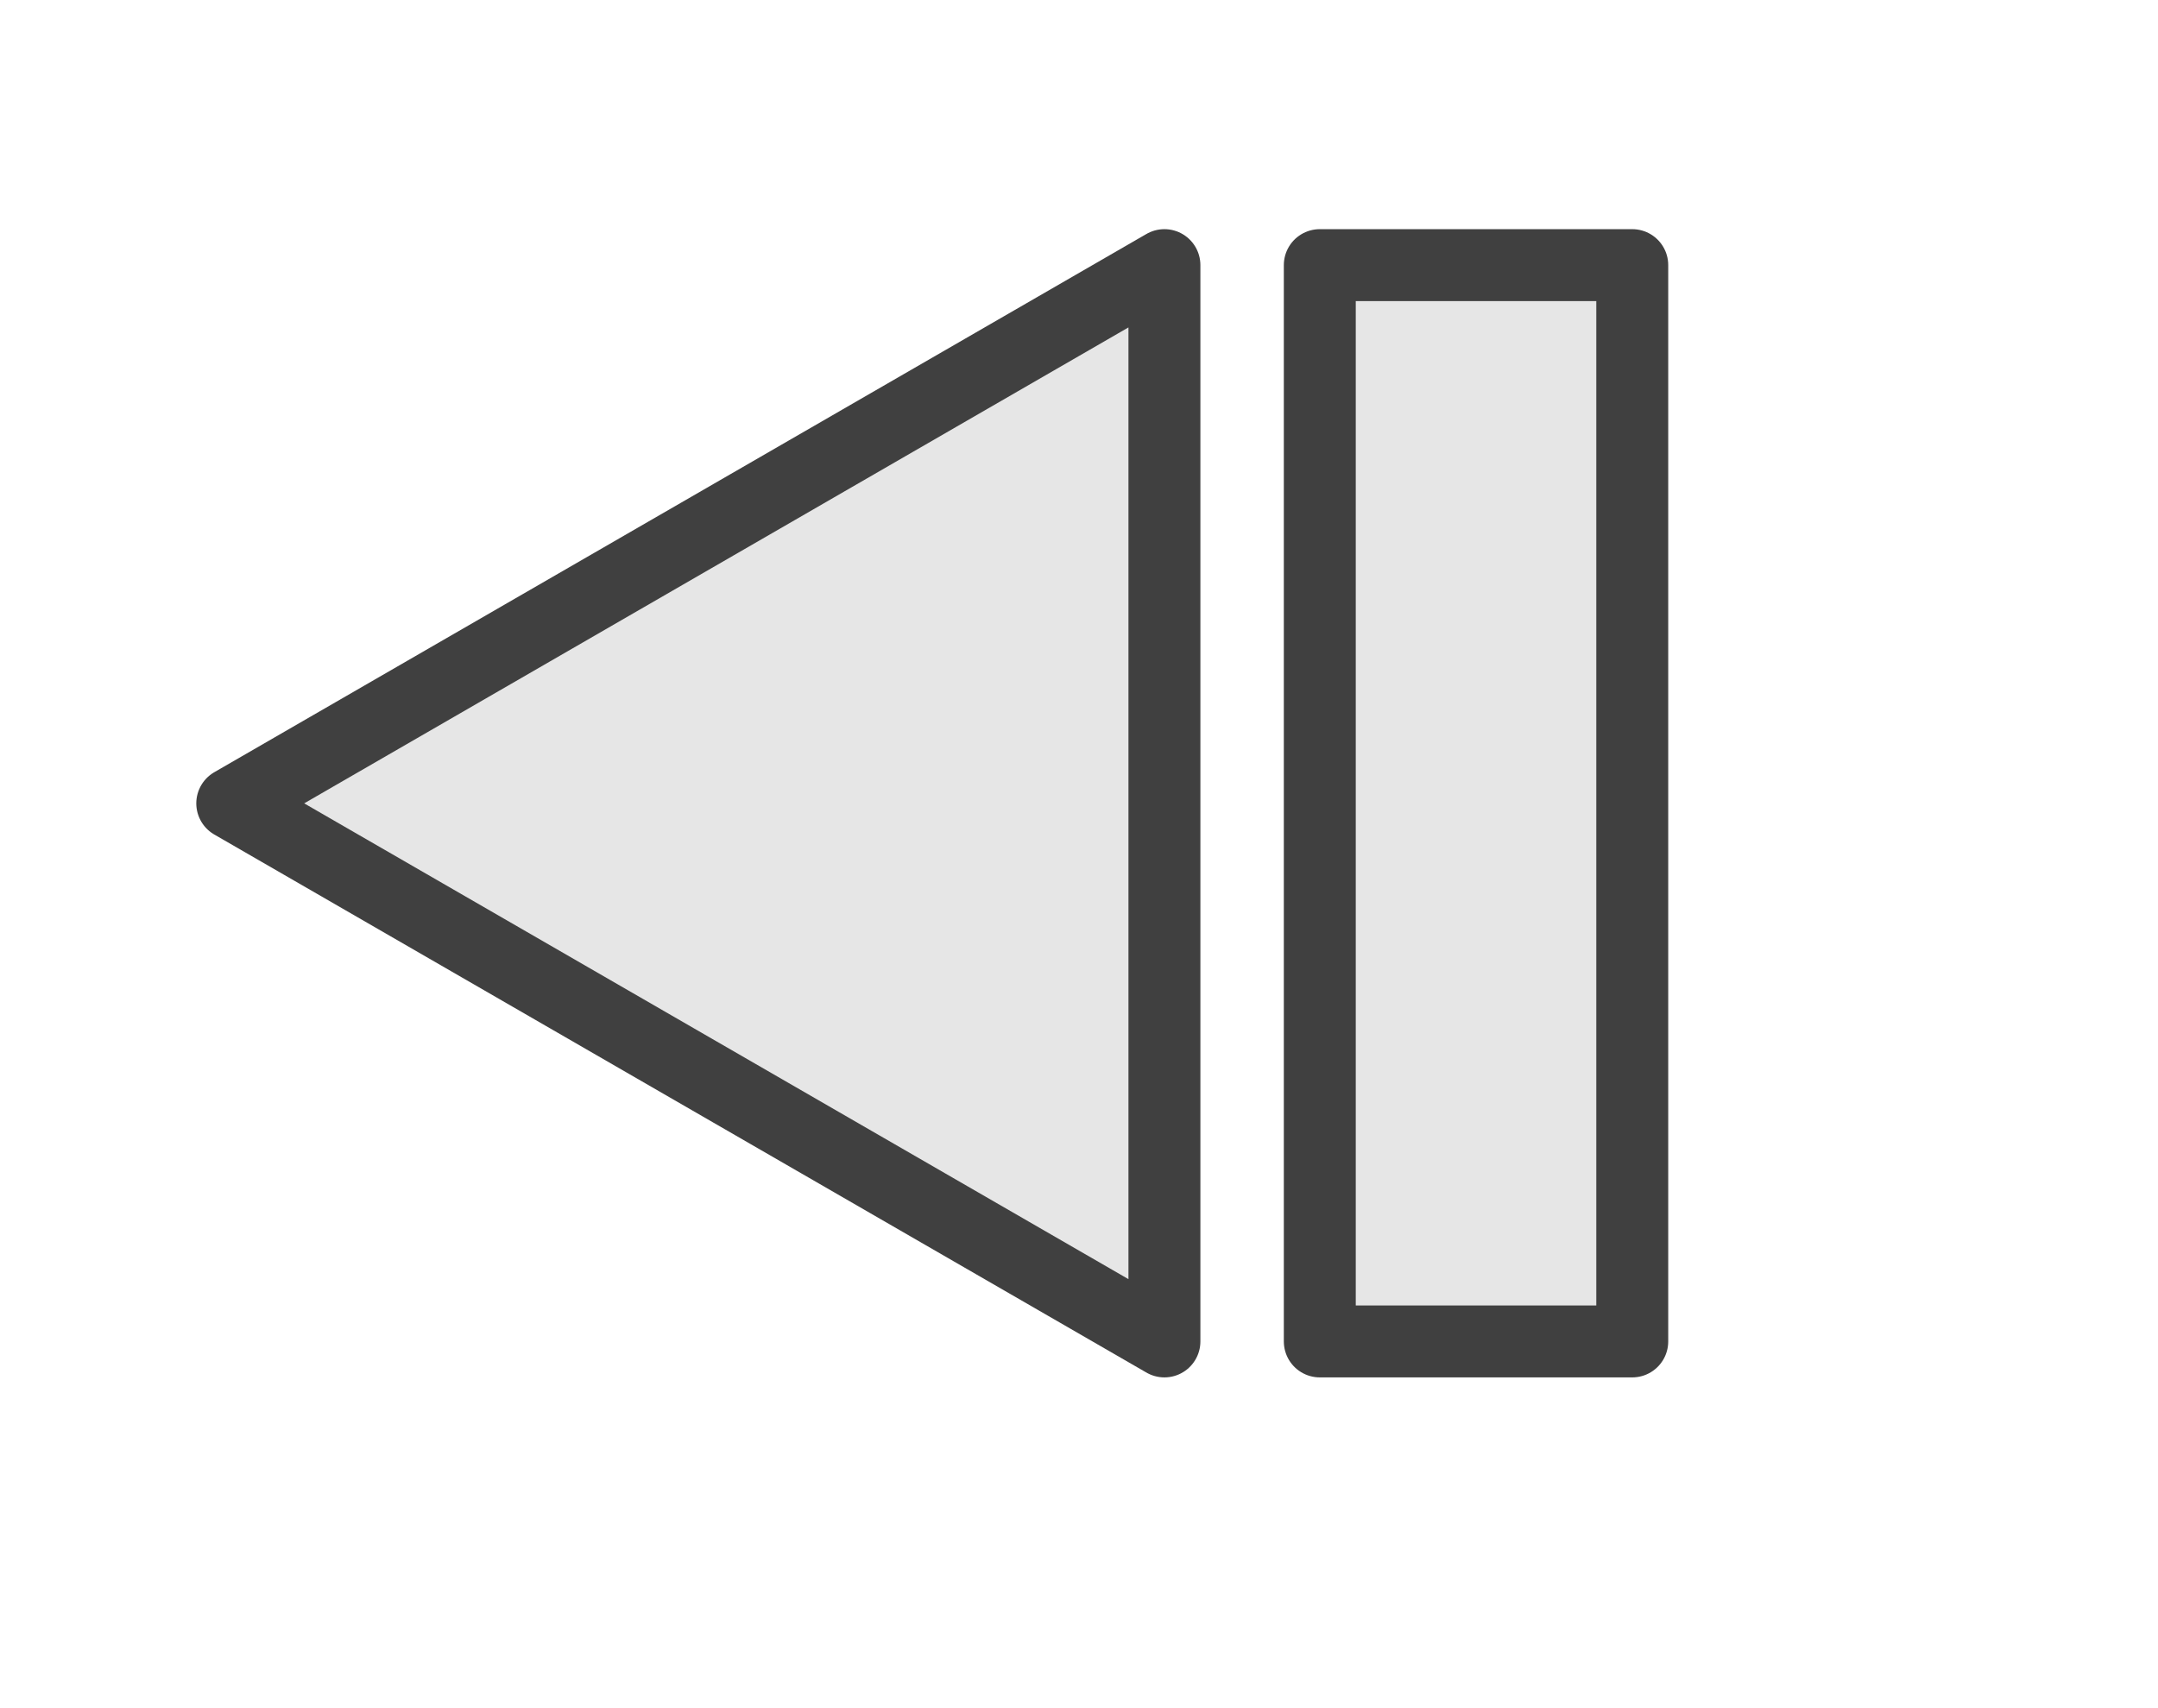 <?xml version="1.0" encoding="utf-8"?>
<!-- Generator: Adobe Illustrator 10.0, SVG Export Plug-In . SVG Version: 3.0.0 Build 76)  -->
<!DOCTYPE svg PUBLIC "-//W3C//DTD SVG 1.0//EN"    "http://www.w3.org/TR/2001/REC-SVG-20010904/DTD/svg10.dtd">
<svg 
	 xmlns:x="http://ns.adobe.com/Extensibility/1.0/" xmlns:i="http://ns.adobe.com/AdobeIllustrator/10.0/" xmlns:graph="http://ns.adobe.com/Graphs/1.0/" i:viewOrigin="389 308.9209" i:rulerOrigin="0 0" i:pageBounds="0 600 800 0"
	 xmlns="http://www.w3.org/2000/svg" xmlns:xlink="http://www.w3.org/1999/xlink" xmlns:a="http://ns.adobe.com/AdobeSVGViewerExtensions/3.0/" width="24" height="19"
	 viewBox="0 0 24 19" overflow="visible" enable-background="new 0 0 24 19" xml:space="preserve">
	<g id="Layer_1" i:layer="yes" i:dimmedPercent="50" i:rgbTrio="#4F008000FFFF">
		<path i:knockout="Off" fill="none" d="M0,19h24V0H0V19z"/>
		<path i:knockout="Off" fill="#E6E6E6" stroke="#404040" stroke-width="0.8" stroke-linecap="round" stroke-linejoin="round" d="
			M12.95,14.921V2.949L2.583,8.936L12.95,14.921z"/>
		<path i:knockout="Off" fill="#E6E6E6" stroke="#404040" stroke-width="0.8" stroke-linecap="round" stroke-linejoin="round" d="
			M18.153,14.921h-3.475V2.949h3.475V14.921z"/>
	</g>
</svg>
